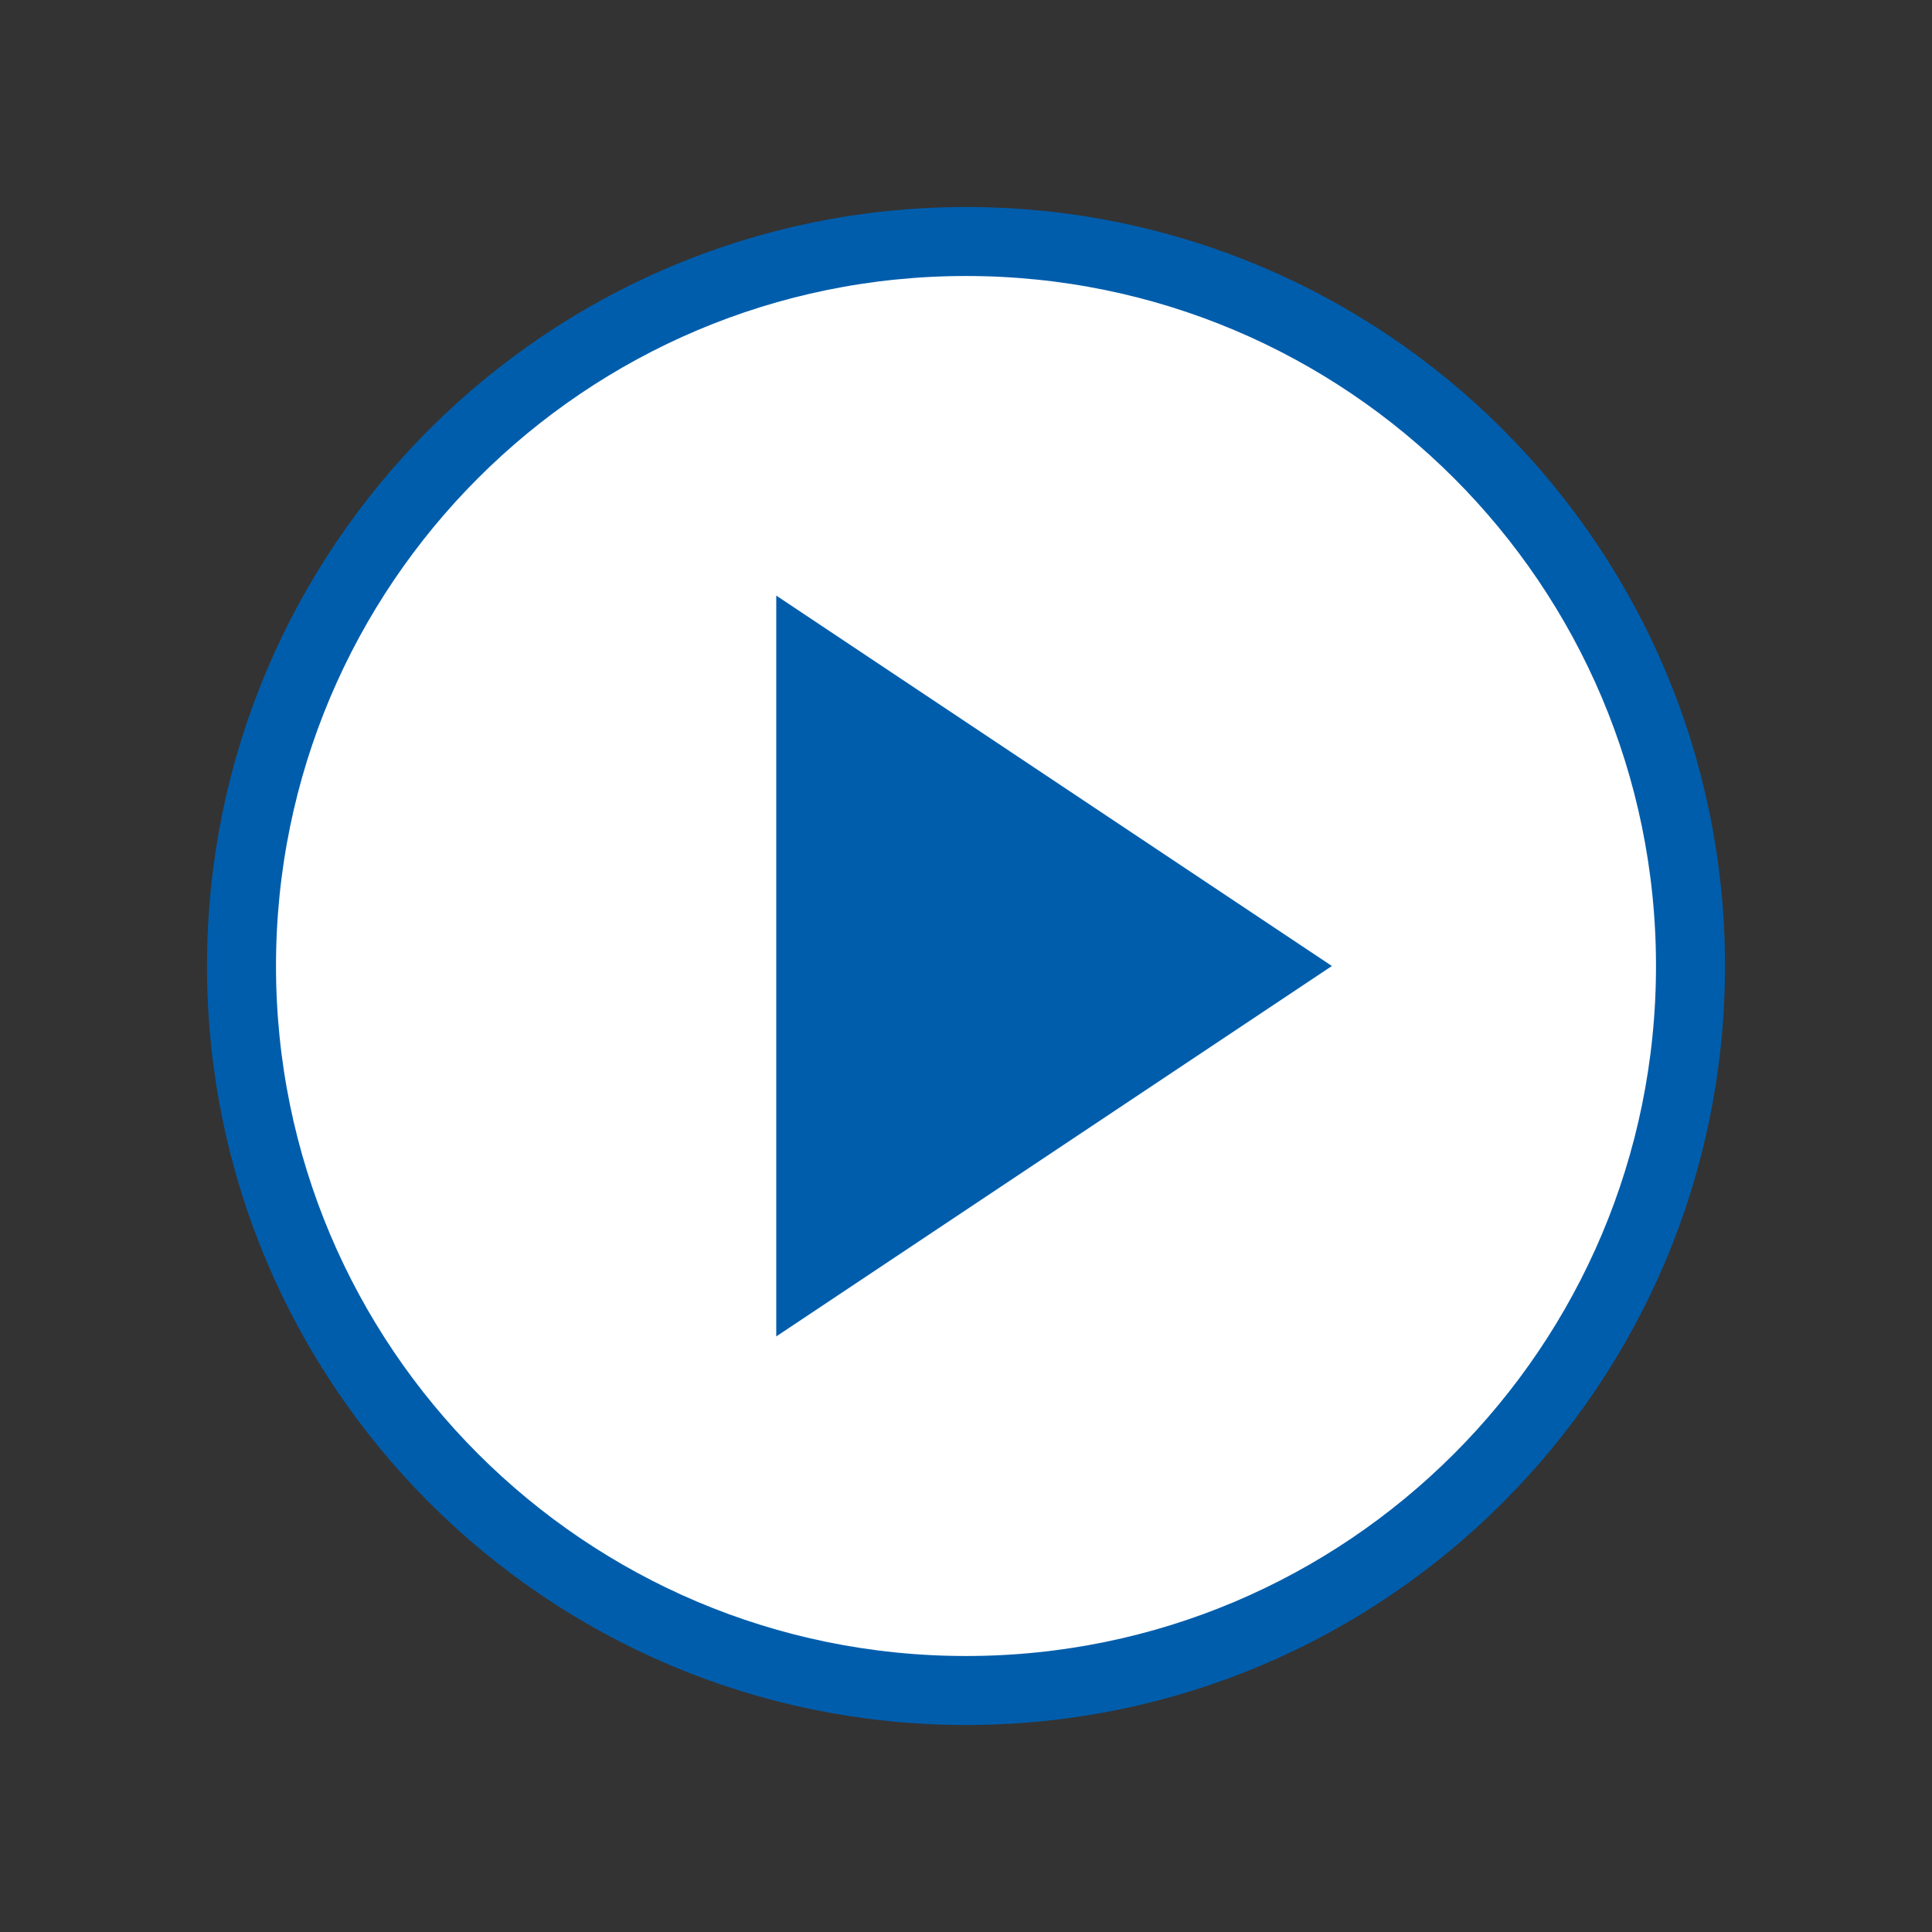 <svg width="56" height="56" viewBox="0 0 56 56" fill="none" xmlns="http://www.w3.org/2000/svg">
<rect x="0" y="0" width="56" height="56" fill="#333333" stroke="none"/>
<g id="PlayCircle">
<path id="Vector" d="M28 49C39.598 49 49 39.598 49 28C49 16.402 39.598 7 28 7C16.402 7 7 16.402 7 28C7 39.598 16.402 49 28 49Z" fill="white" stroke="#005DAC" stroke-width="2" stroke-linecap="round" stroke-linejoin="round"/>
<path id="Vector_2" d="M35 28L24.5 21V35L35 28Z" fill="#005DAC" stroke="#005DAC" stroke-width="4" stroke-linecap="round"/>
</g>
</svg>
